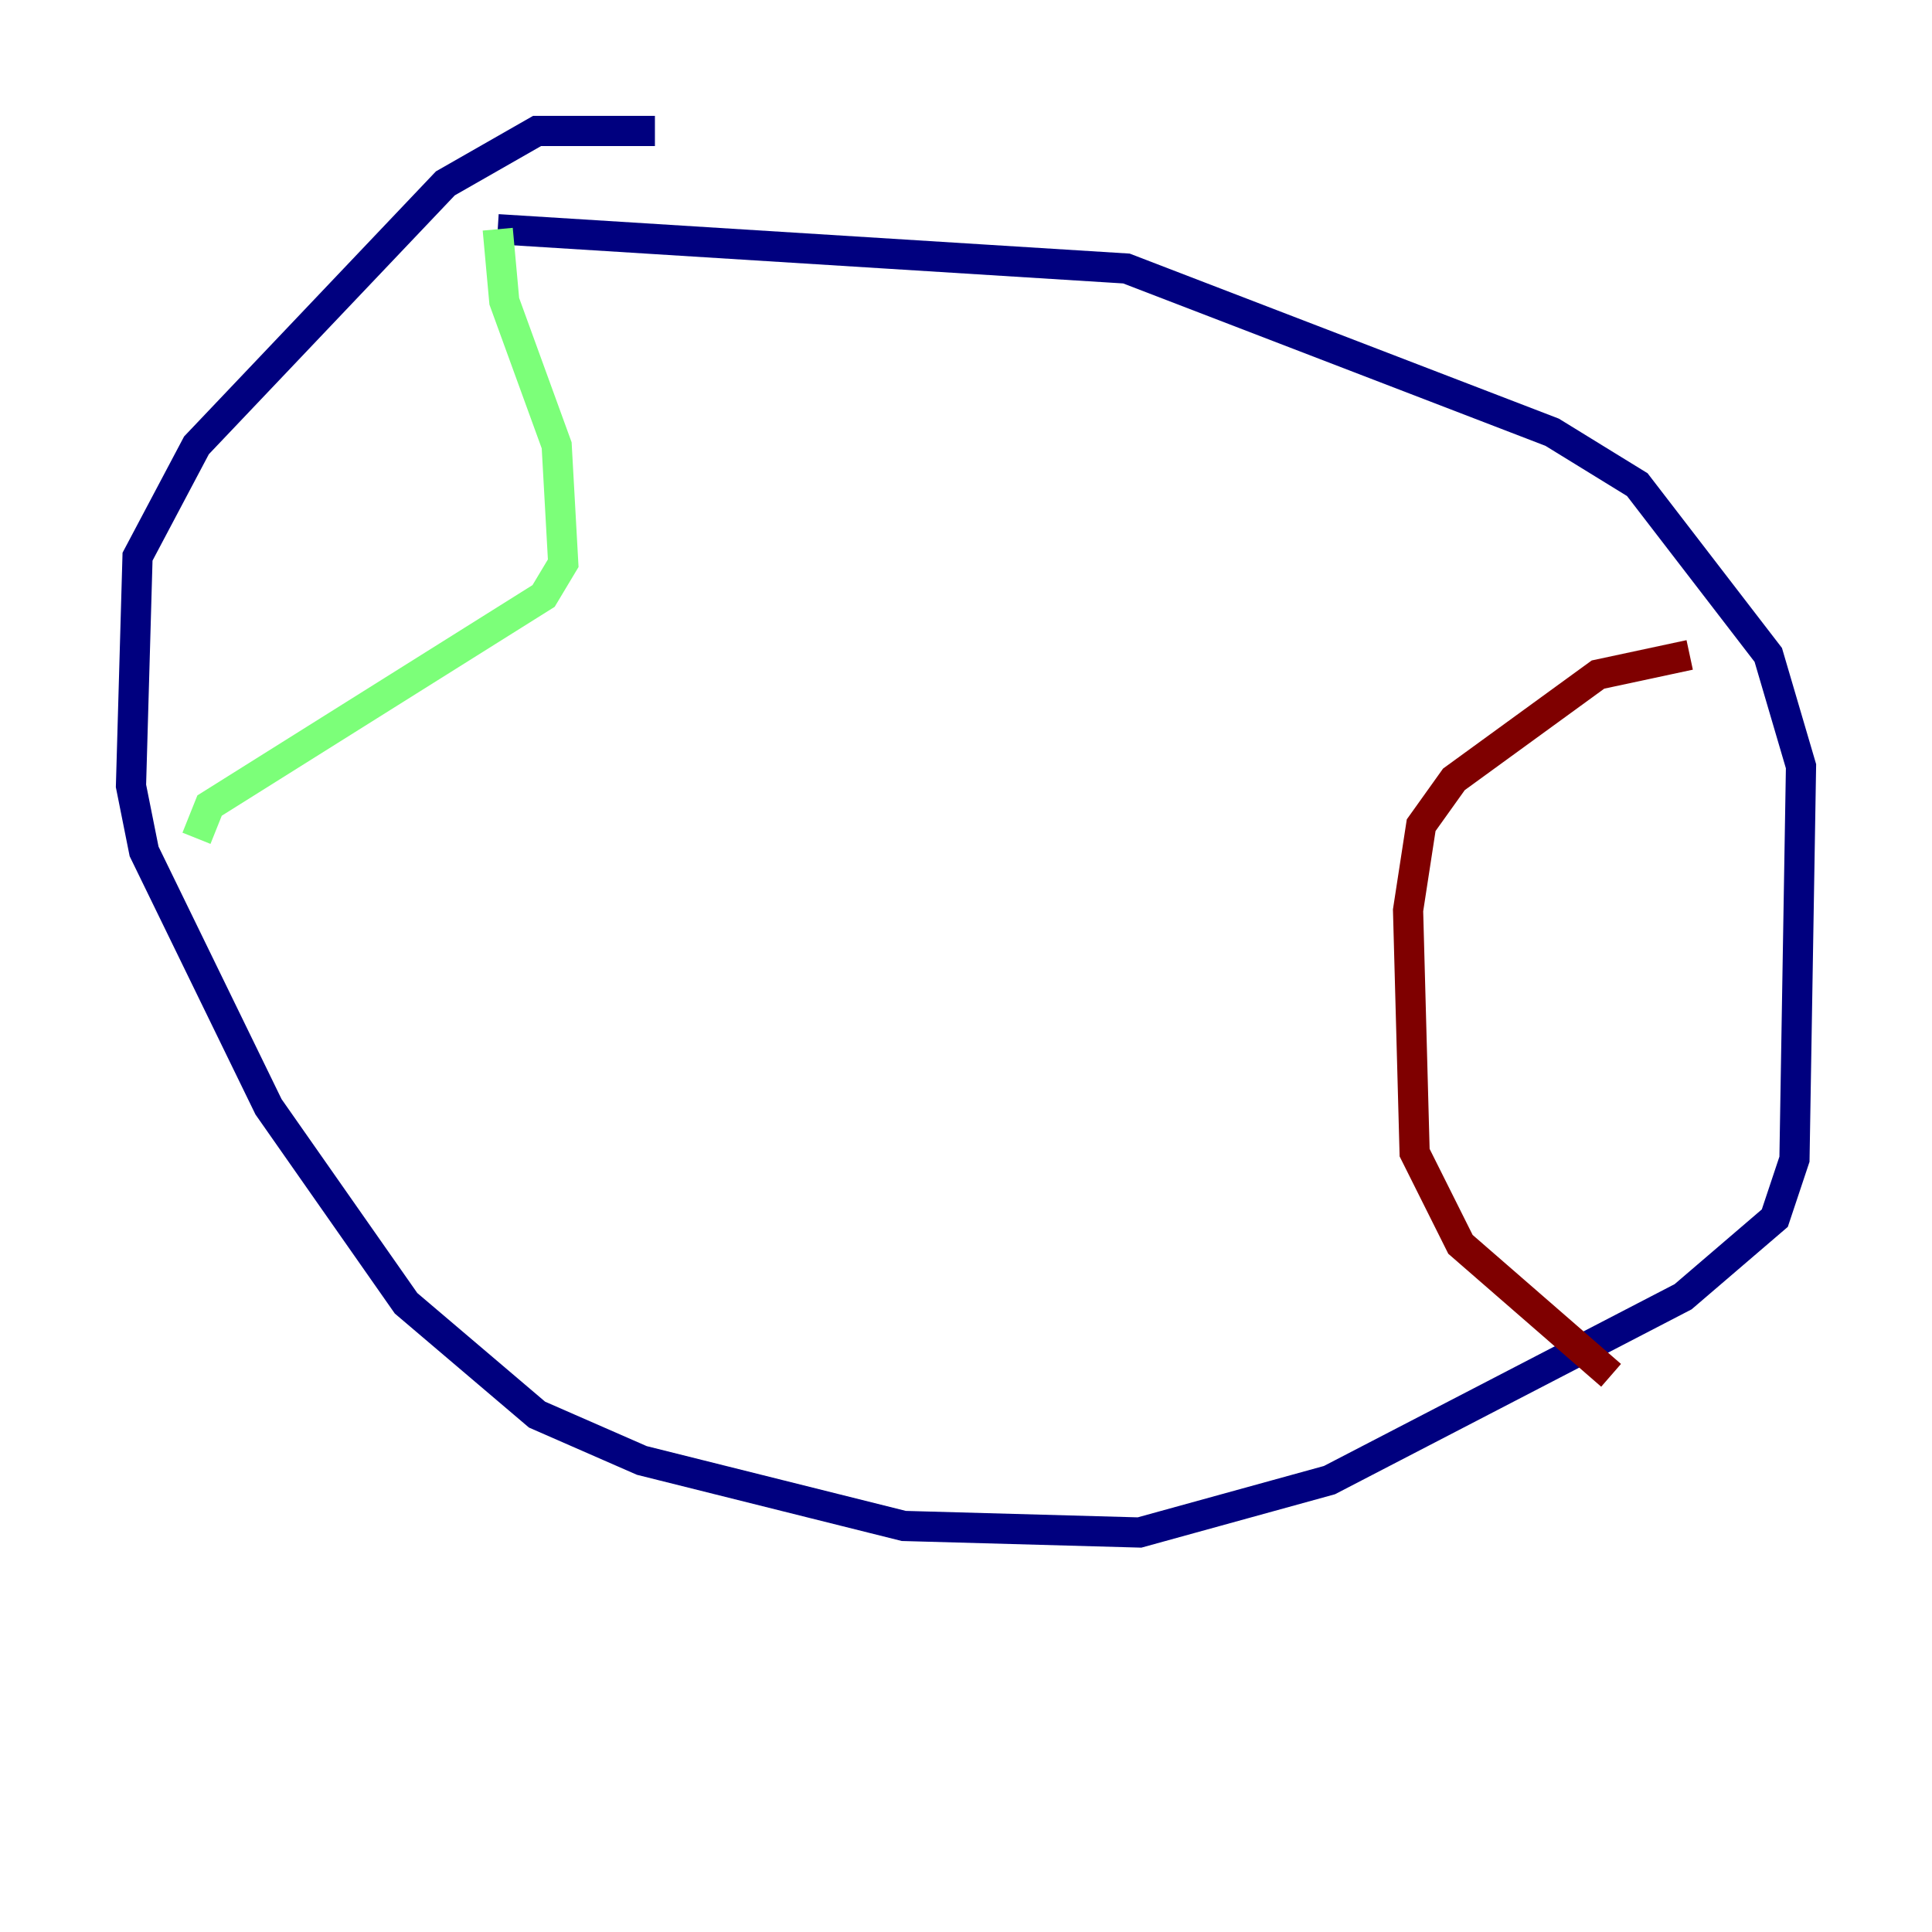 <?xml version="1.0" encoding="utf-8" ?>
<svg baseProfile="tiny" height="128" version="1.2" viewBox="0,0,128,128" width="128" xmlns="http://www.w3.org/2000/svg" xmlns:ev="http://www.w3.org/2001/xml-events" xmlns:xlink="http://www.w3.org/1999/xlink"><defs /><polyline fill="none" points="43.39,8.678 35.58,8.678 29.505,12.149 13.017,29.505 9.112,36.881 8.678,52.068 9.546,56.407 17.79,73.329 26.902,86.346 35.58,93.722 42.522,96.759 59.878,101.098 75.498,101.532 88.081,98.061 111.512,85.912 117.586,80.705 118.888,76.8 119.322,50.766 117.153,43.39 108.475,32.108 102.834,28.637 74.63,17.79 32.976,15.186" stroke="#00007f" stroke-width="2" /><polyline fill="none" points="32.976,15.186 33.41,19.959 36.881,29.505 37.315,37.315 36.014,39.485 13.885,53.37 13.017,55.539" stroke="#7cff79" stroke-width="2" /><polyline fill="none" points="111.946,43.39 105.871,44.691 96.325,51.634 94.156,54.671 93.288,60.312 93.722,76.366 96.759,82.441 106.739,91.119" stroke="#7f0000" stroke-width="2" /></svg>